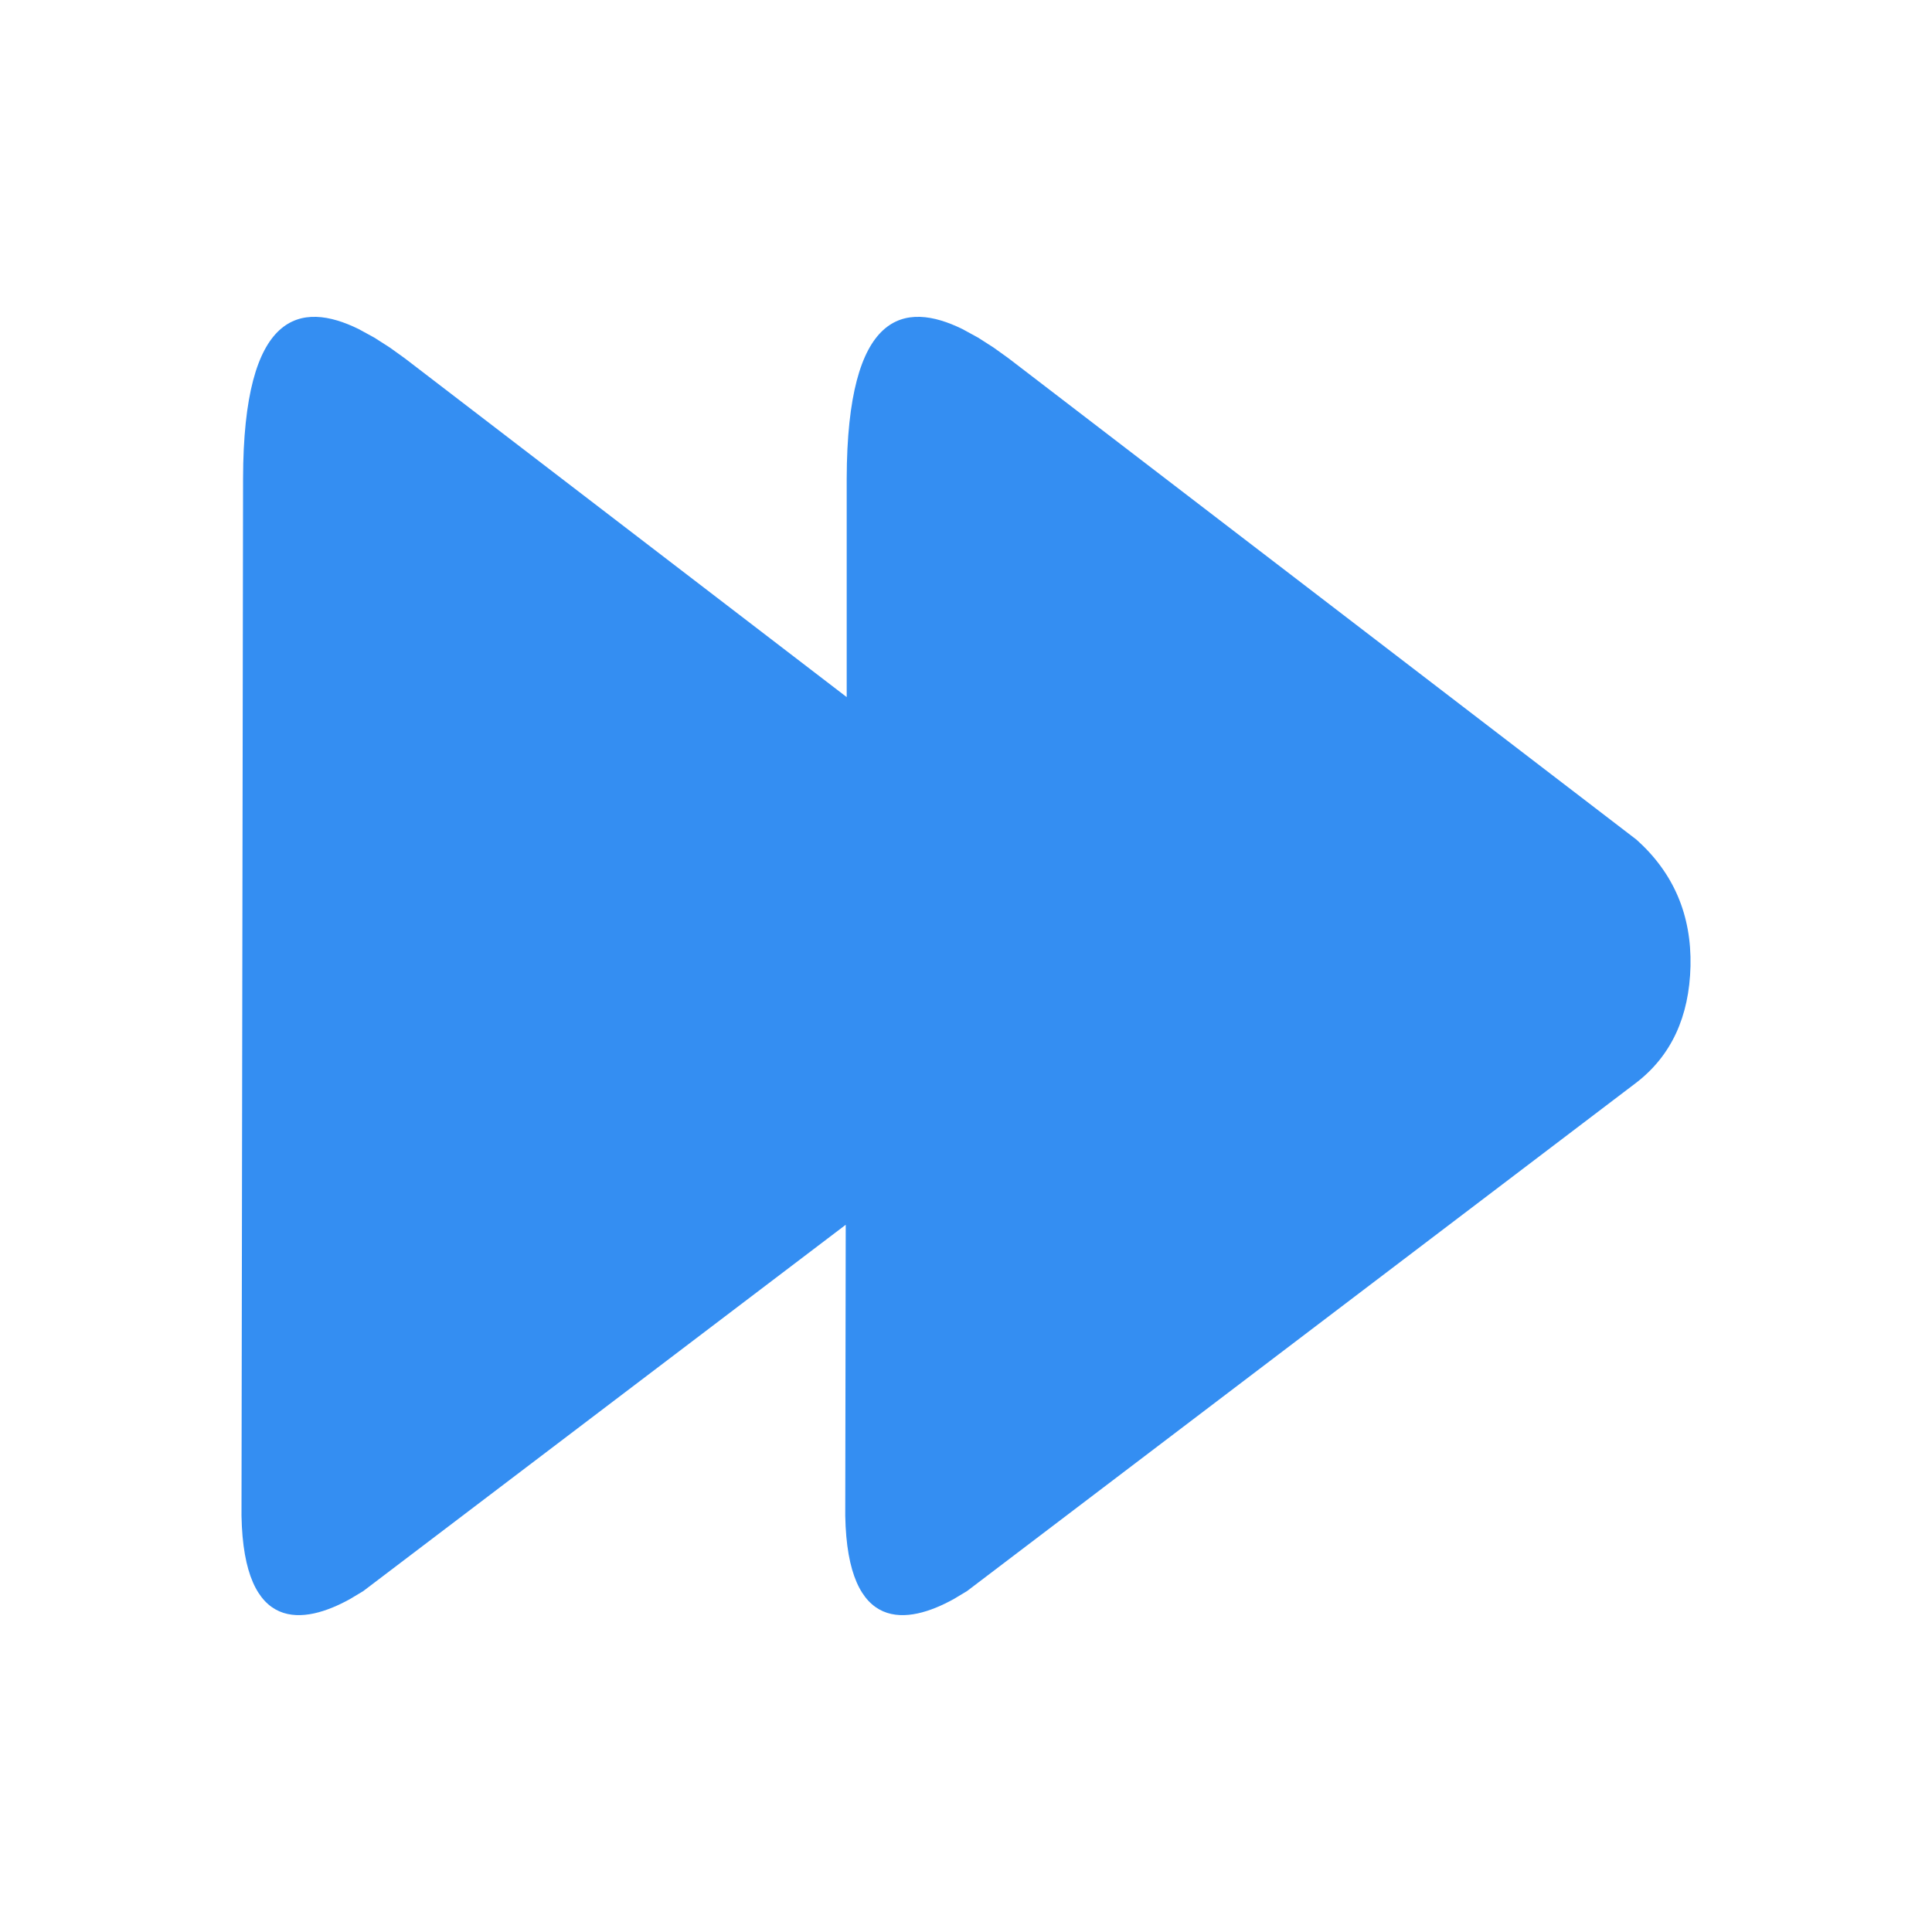 <svg t="1692242183856" class="icon" viewBox="0 0 1024 1024" version="1.1" xmlns="http://www.w3.org/2000/svg" p-id="1350" width="128" height="128"><path d="M510.08 174.4l8.32 4.544 8.192 5.248 7.936 5.696 332.864 255.168c19.712 17.664 29.184 40 28.608 66.944-0.64 26.944-10.24 47.616-28.8 61.888l-354.688 269.44-7.04 4.224c-24.32 13.44-56.32 18.56-57.472-44.16l0.256-154.24-255.744 194.176-7.04 4.224c-24.32 13.44-56.32 18.56-57.472-44.16l0.832-549.696c0.128-89.088 30.72-94.272 61.248-79.296l8.32 4.544 8.192 5.248 7.936 5.696 234.24 179.584V253.696c0.192-89.088 30.72-94.272 61.312-79.296z" fill="#348EF2" p-id="1351"></path></svg>